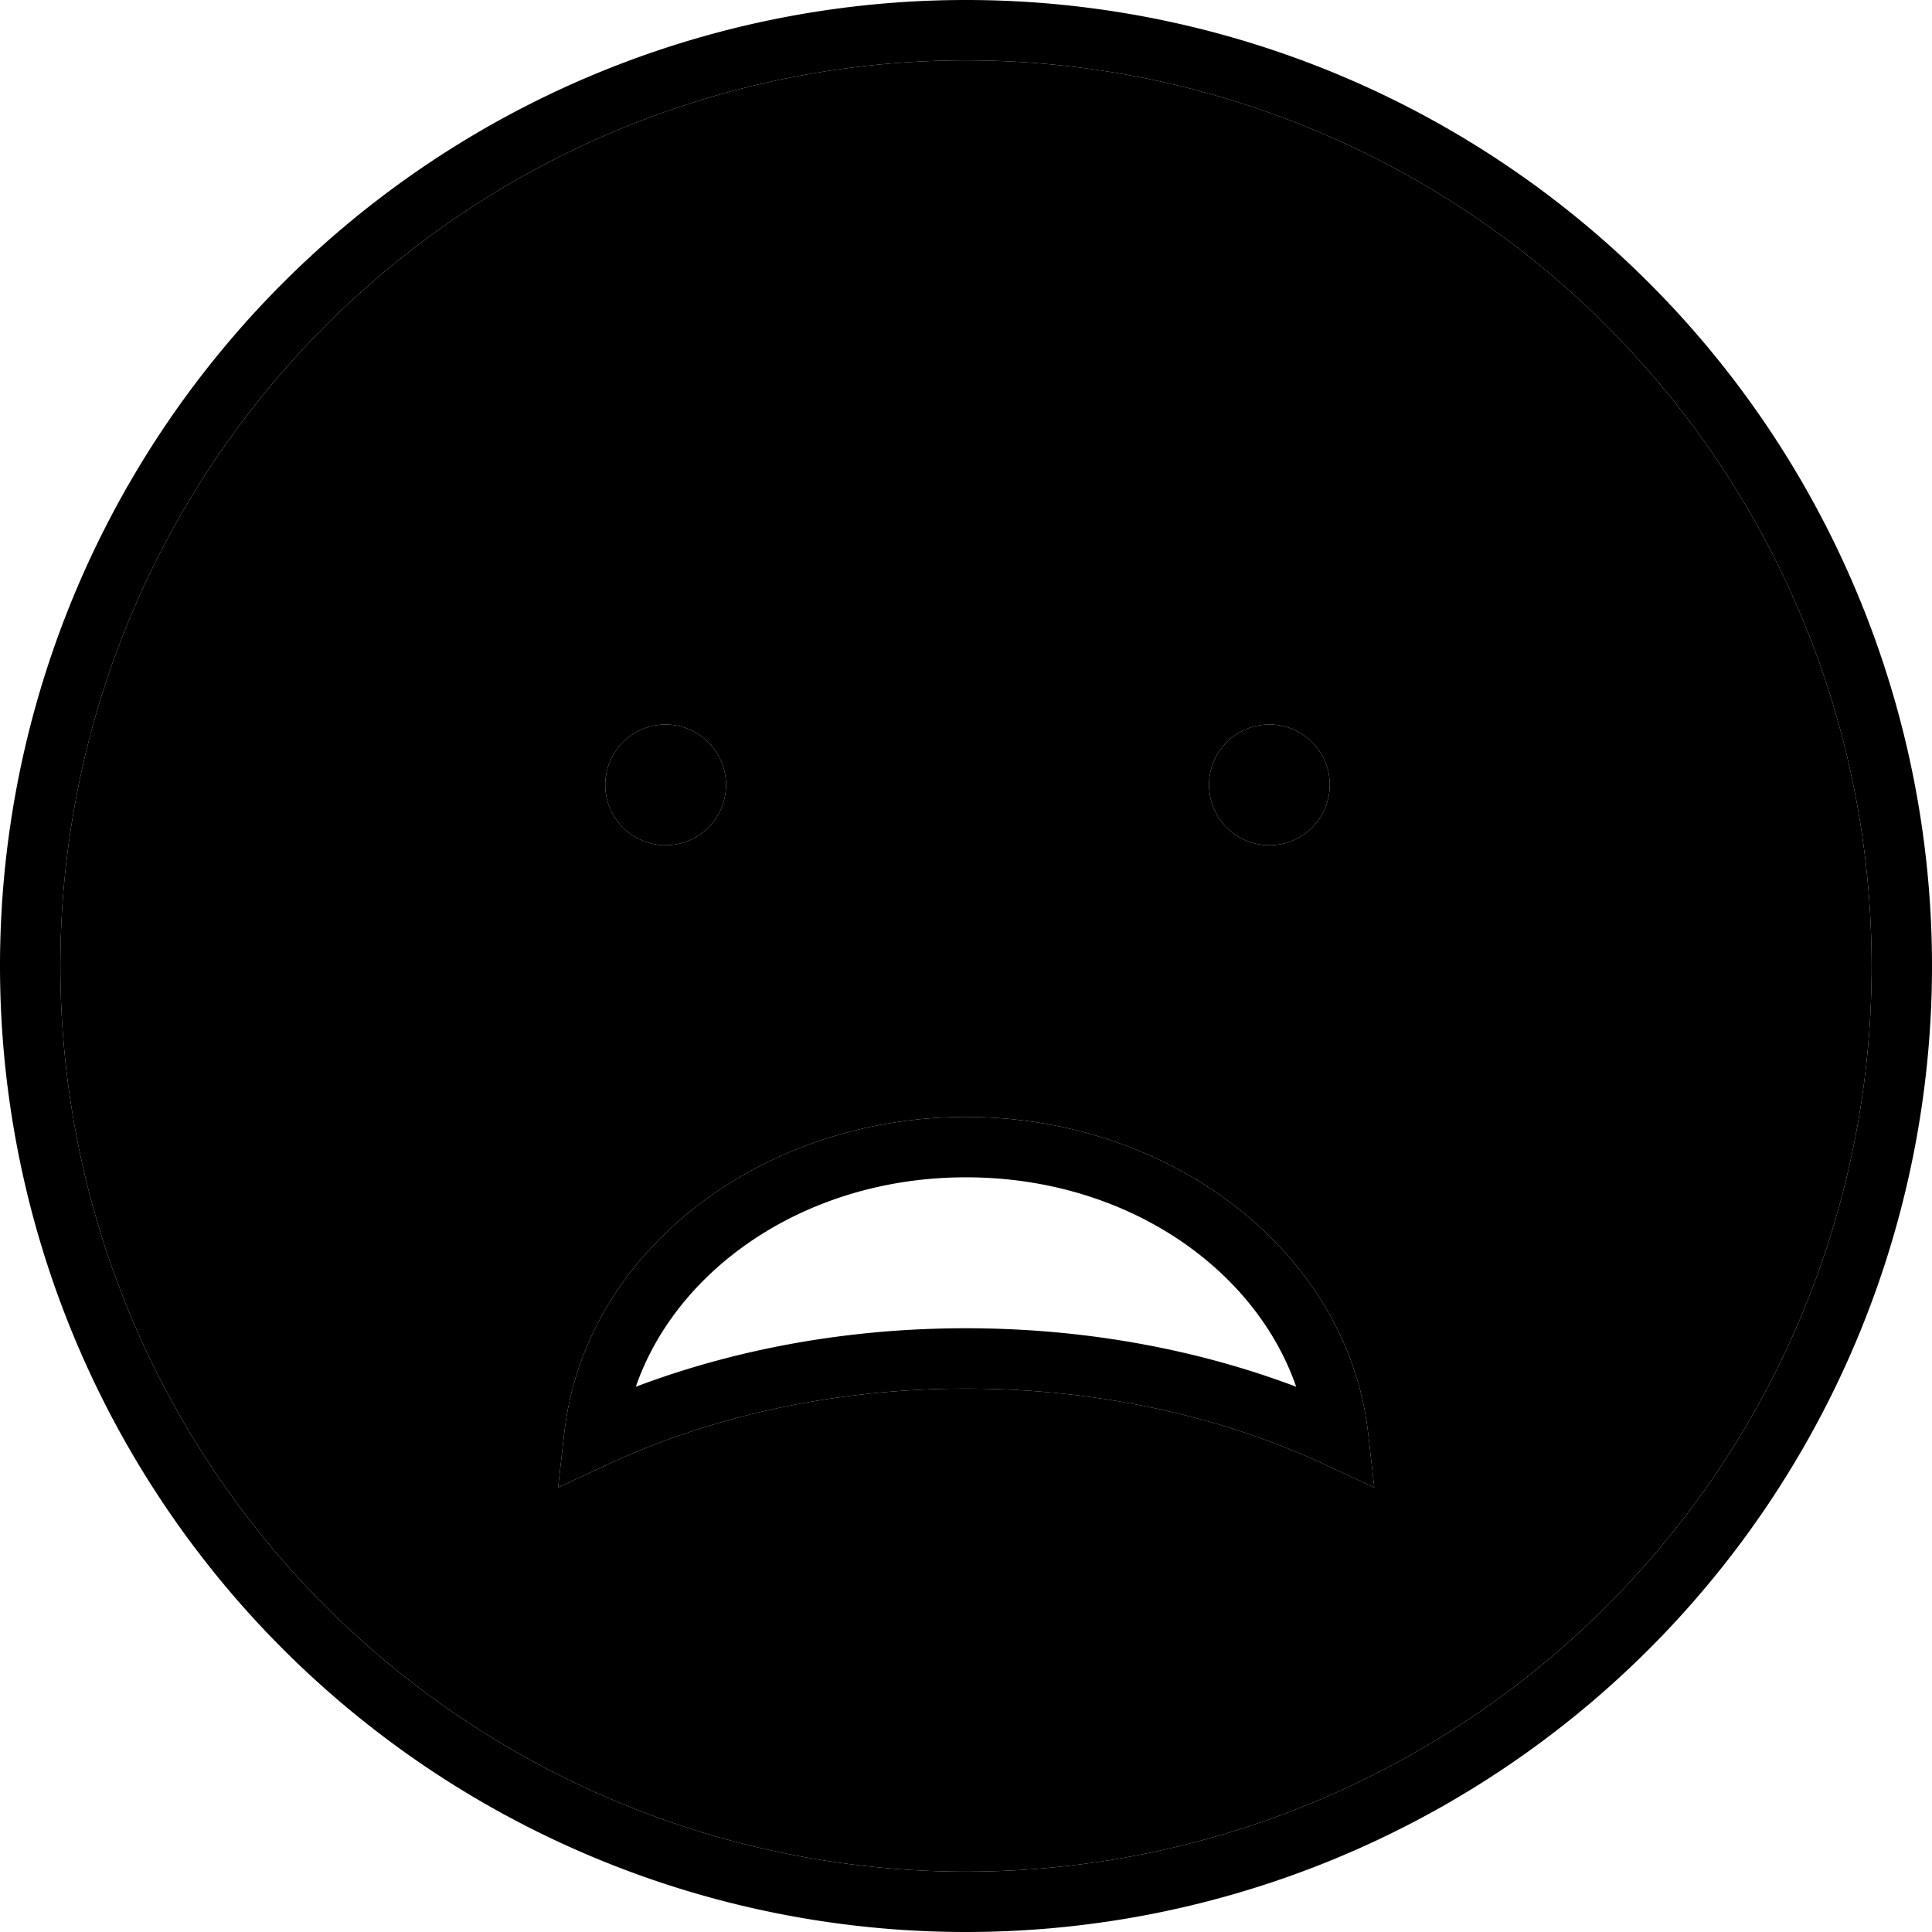 <svg xmlns="http://www.w3.org/2000/svg" width="24" height="24" viewBox="0 0 512 512"><path class="pr-icon-duotone-secondary" d="M16 256a240 240 0 1 0 480 0A240 240 0 1 0 16 256zM147.9 394.2l1.6-14.1C154.7 331.9 201.4 296 256 296s101.3 36 106.6 84.1l1.6 14.1-12.9-6c-27.2-12.7-60-20.2-95.3-20.2c-35.3 0-68 7.5-95.2 20.2l-12.9 6zM192.4 208a16 16 0 1 1 -32 0 16 16 0 1 1 32 0zm160 0a16 16 0 1 1 -32 0 16 16 0 1 1 32 0z"/><path class="pr-icon-duotone-primary" d="M496 256A240 240 0 1 0 16 256a240 240 0 1 0 480 0zM0 256a256 256 0 1 1 512 0A256 256 0 1 1 0 256zm176.4-64a16 16 0 1 1 0 32 16 16 0 1 1 0-32zm144 16a16 16 0 1 1 32 0 16 16 0 1 1 -32 0zm43.8 186.2l-12.9-6c-27.2-12.7-60-20.2-95.3-20.2c-35.3 0-68 7.5-95.2 20.2l-12.9 6 1.6-14.1C154.7 331.9 201.4 296 256 296s101.3 36 106.6 84.1l1.6 14.1zM256 312c-42.2 0-76.6 24-87.5 55.5c26.2-9.9 55.9-15.5 87.5-15.5c31.5 0 61.3 5.6 87.5 15.5C332.6 336 298.3 312 256 312z"/></svg>